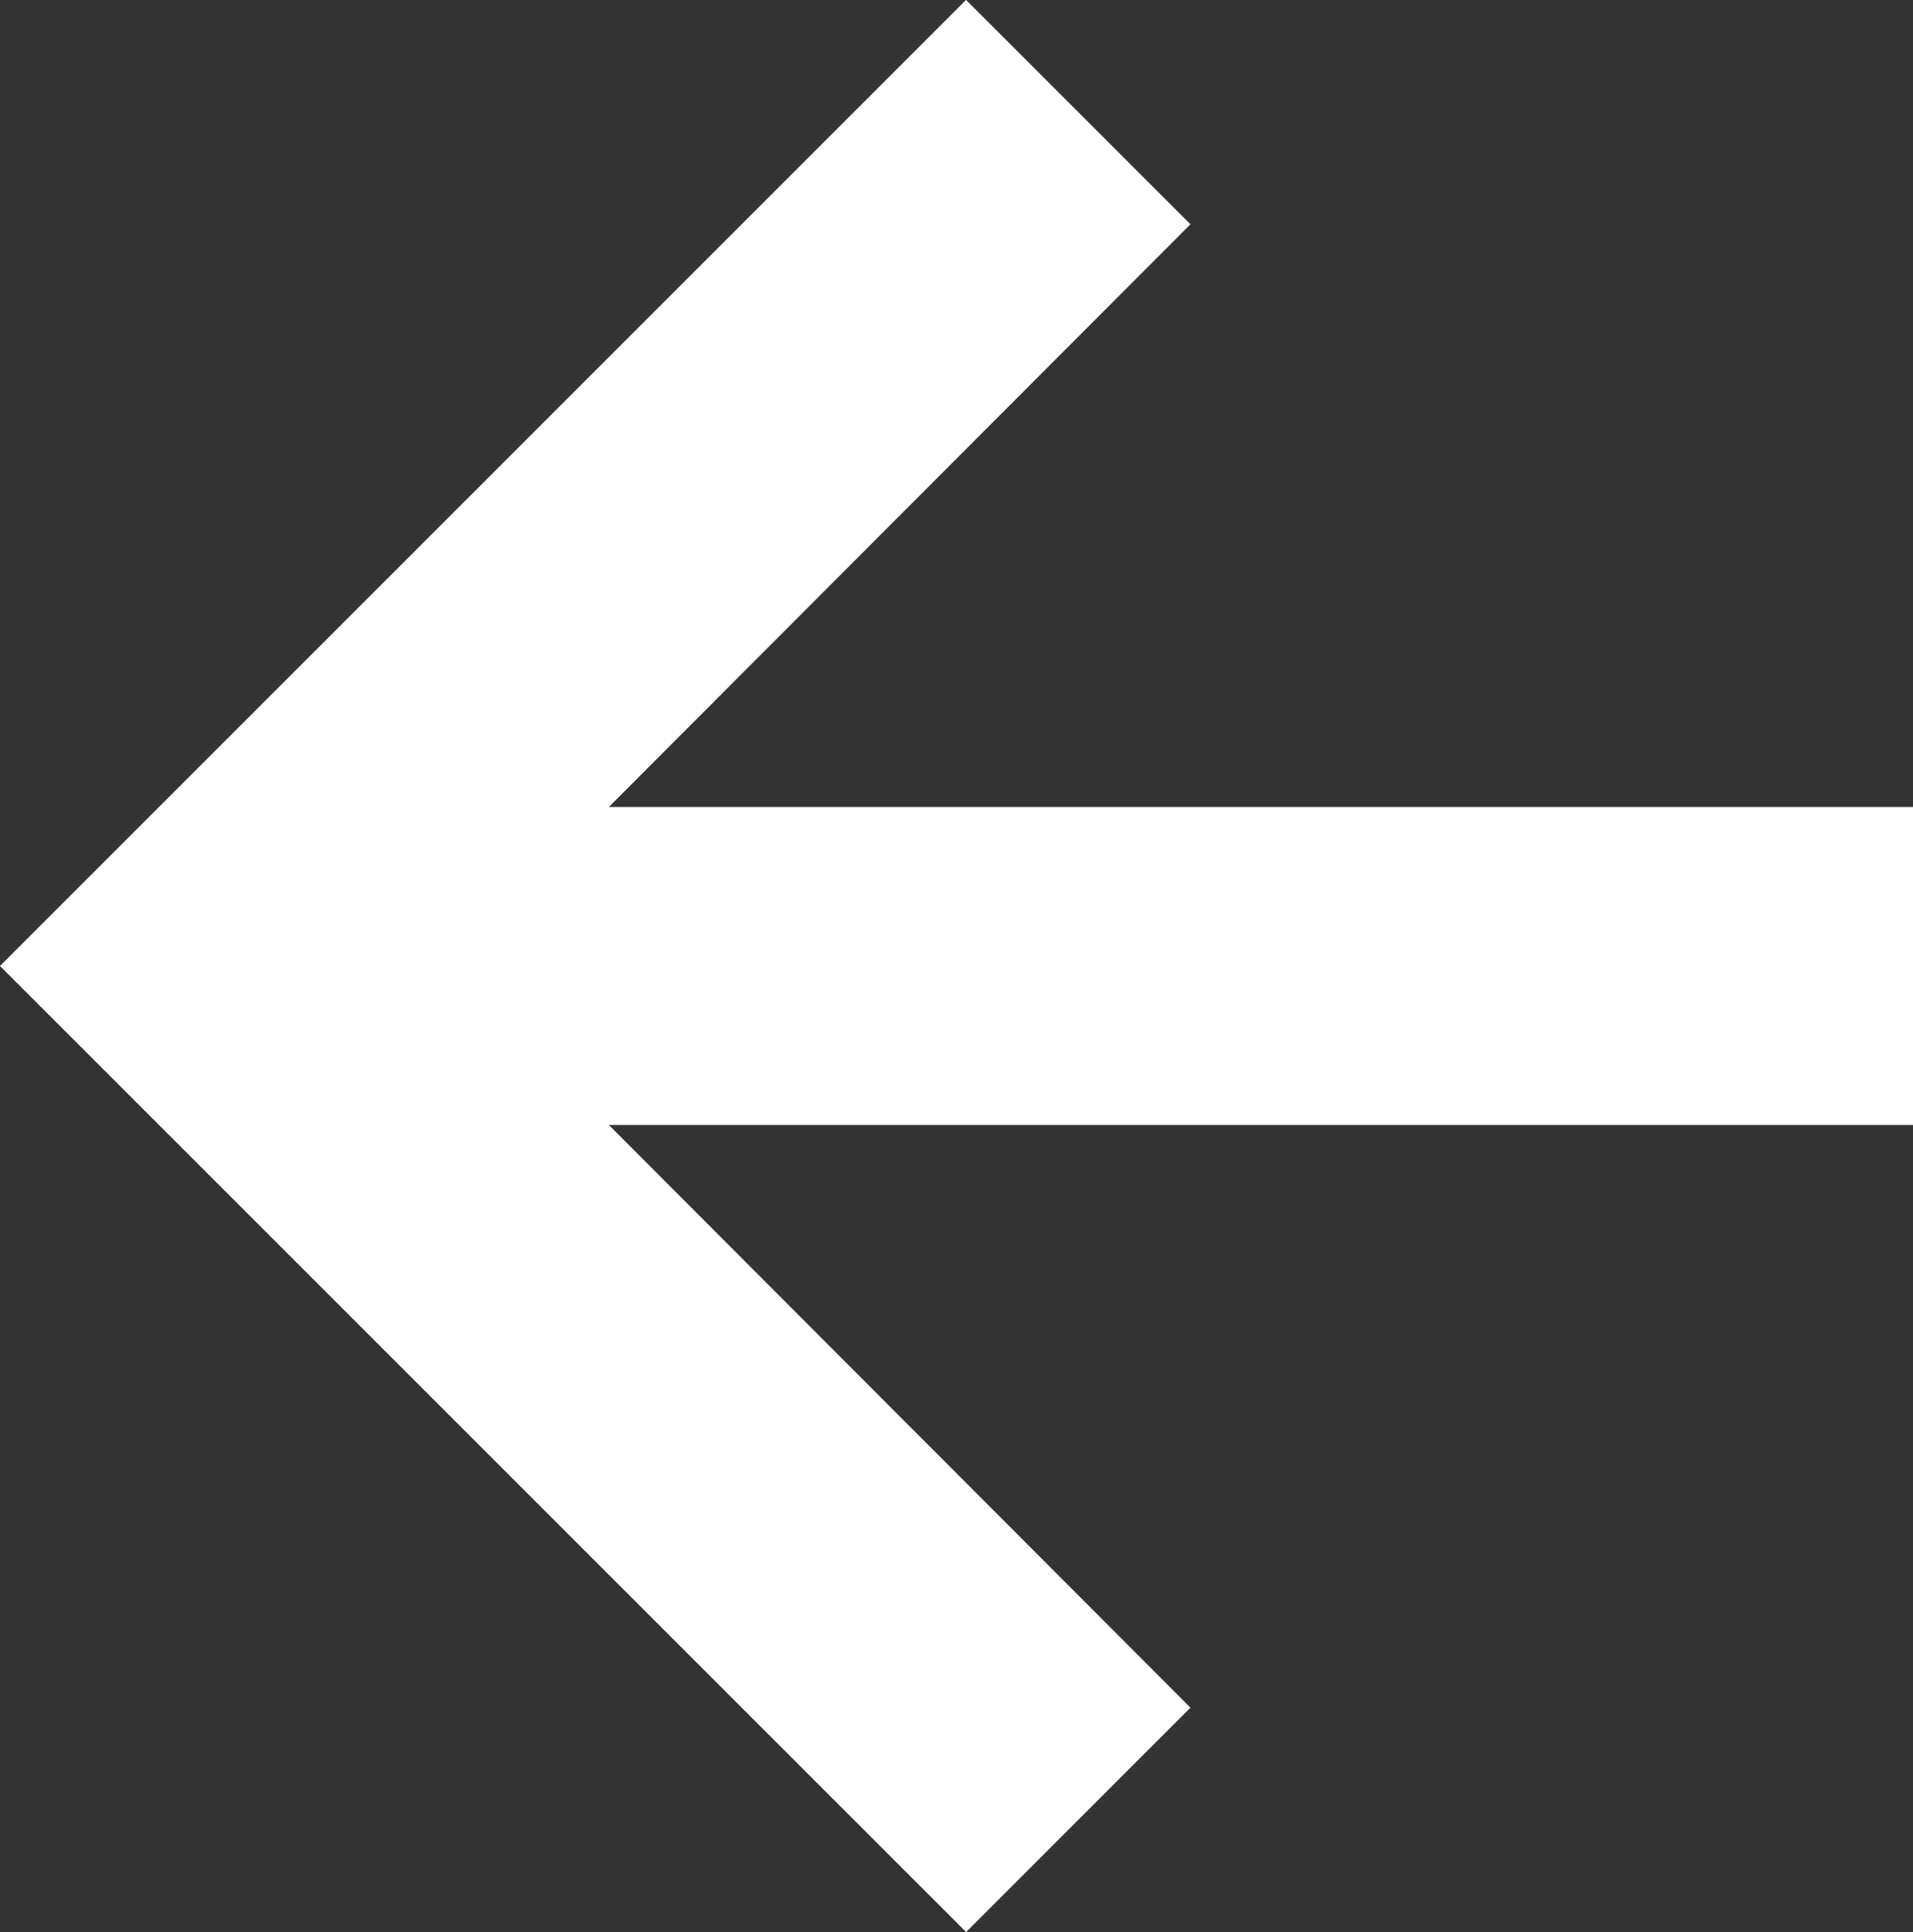<svg xmlns="http://www.w3.org/2000/svg" width="19.949" height="20.149" viewBox="0 0 19.949 20.149"><rect x="0" y="0" width="19.949" height="20.149" fill="#333333" stroke="none"/><defs><style>.a{fill:#fff;}</style></defs><path class="a" d="M9.874,0,7.535,2.34,13.6,8.417H0v3.316H13.6L7.535,17.81l2.34,2.34L19.949,10.075Z" transform="translate(19.949 20.149) rotate(180)"/></svg>